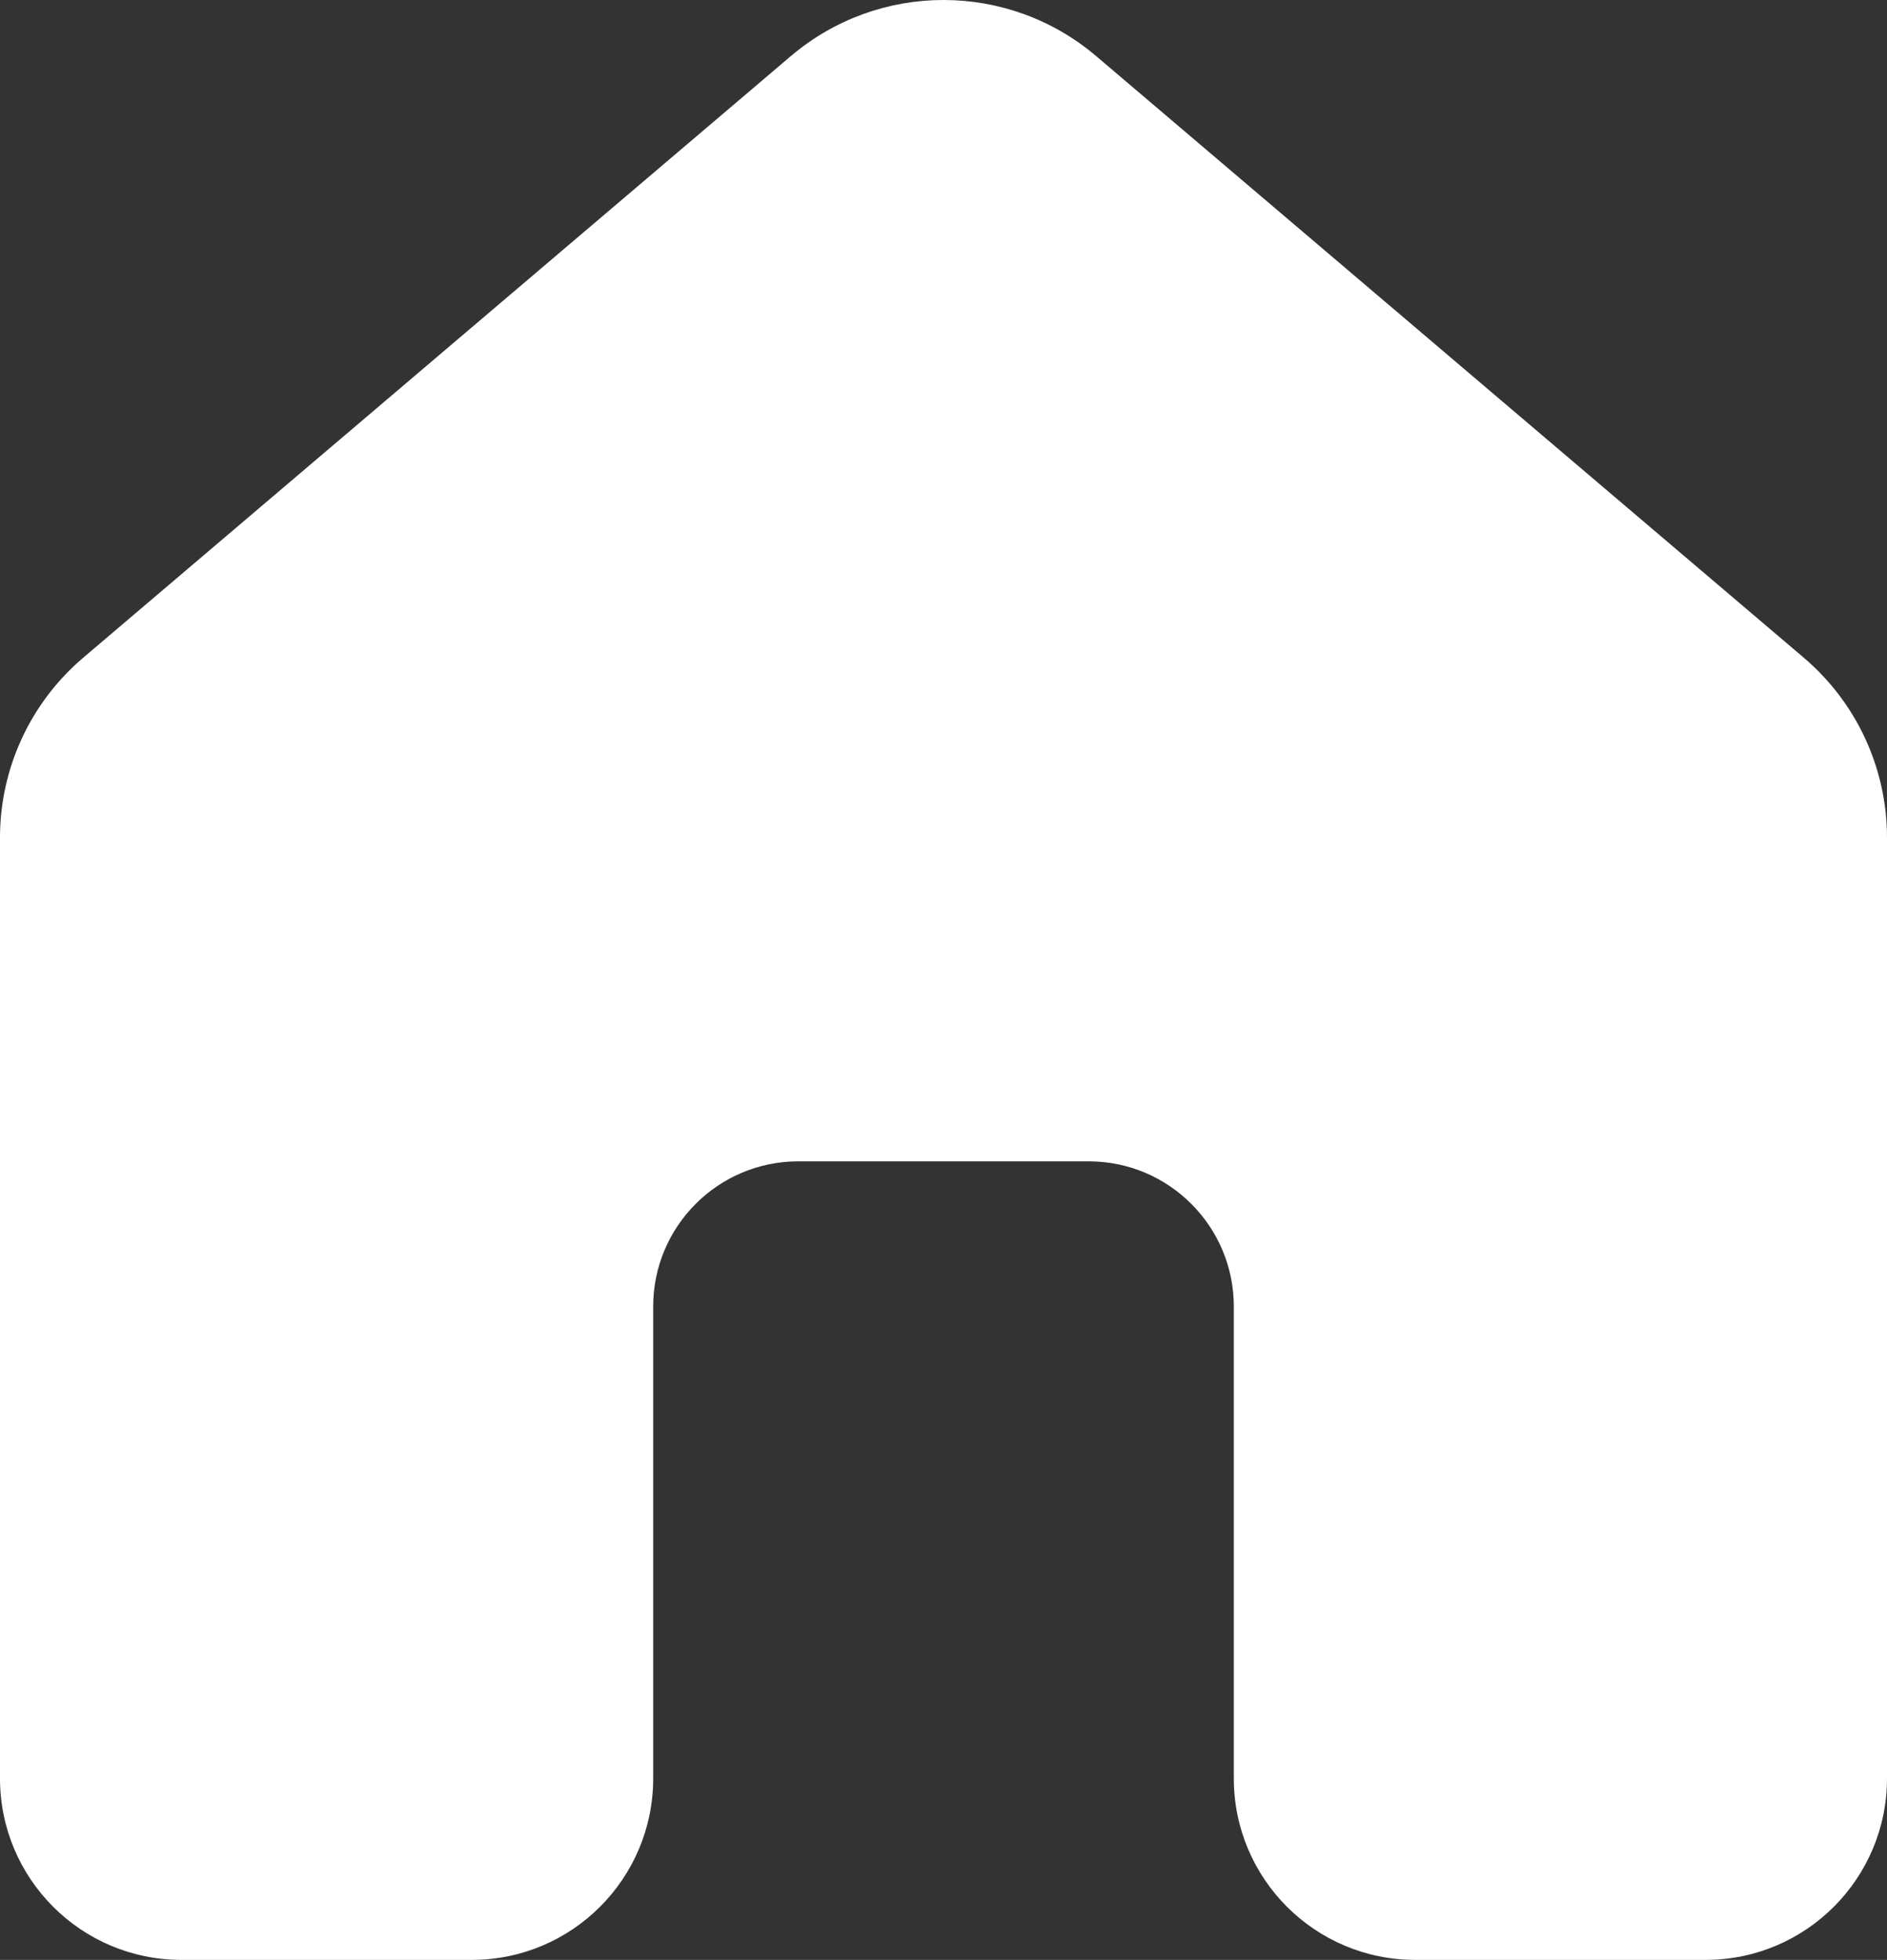 <svg viewBox="0 0 26 26.997" xmlns="http://www.w3.org/2000/svg" xmlns:xlink="http://www.w3.org/1999/xlink" width="26" height="26.997" fill="none" customFrame="#000000">
	<rect x="0" y="0" width="26" height="26.997" fill="#333333" stroke="none"/>
	<path id="Shape" d="M10.895 0.774C12.109 -0.258 13.891 -0.258 15.105 0.774L24.855 9.061C25.581 9.679 26 10.584 26 11.537L26 24.497C26 25.878 24.881 26.997 23.5 26.997L19.5 26.997C18.119 26.997 17 25.878 17 24.497L17 17.997C17 16.895 16.109 16.002 15.009 15.997L10.991 15.997C9.891 16.002 9 16.895 9 17.997L9 24.497C9 25.878 7.881 26.997 6.5 26.997L2.5 26.997C1.119 26.997 0 25.878 0 24.497L0 11.537C0 10.584 0.419 9.679 1.145 9.061L10.895 0.774Z" fill="rgb(255,254.745,254.745)" fill-rule="nonzero" />
</svg>
